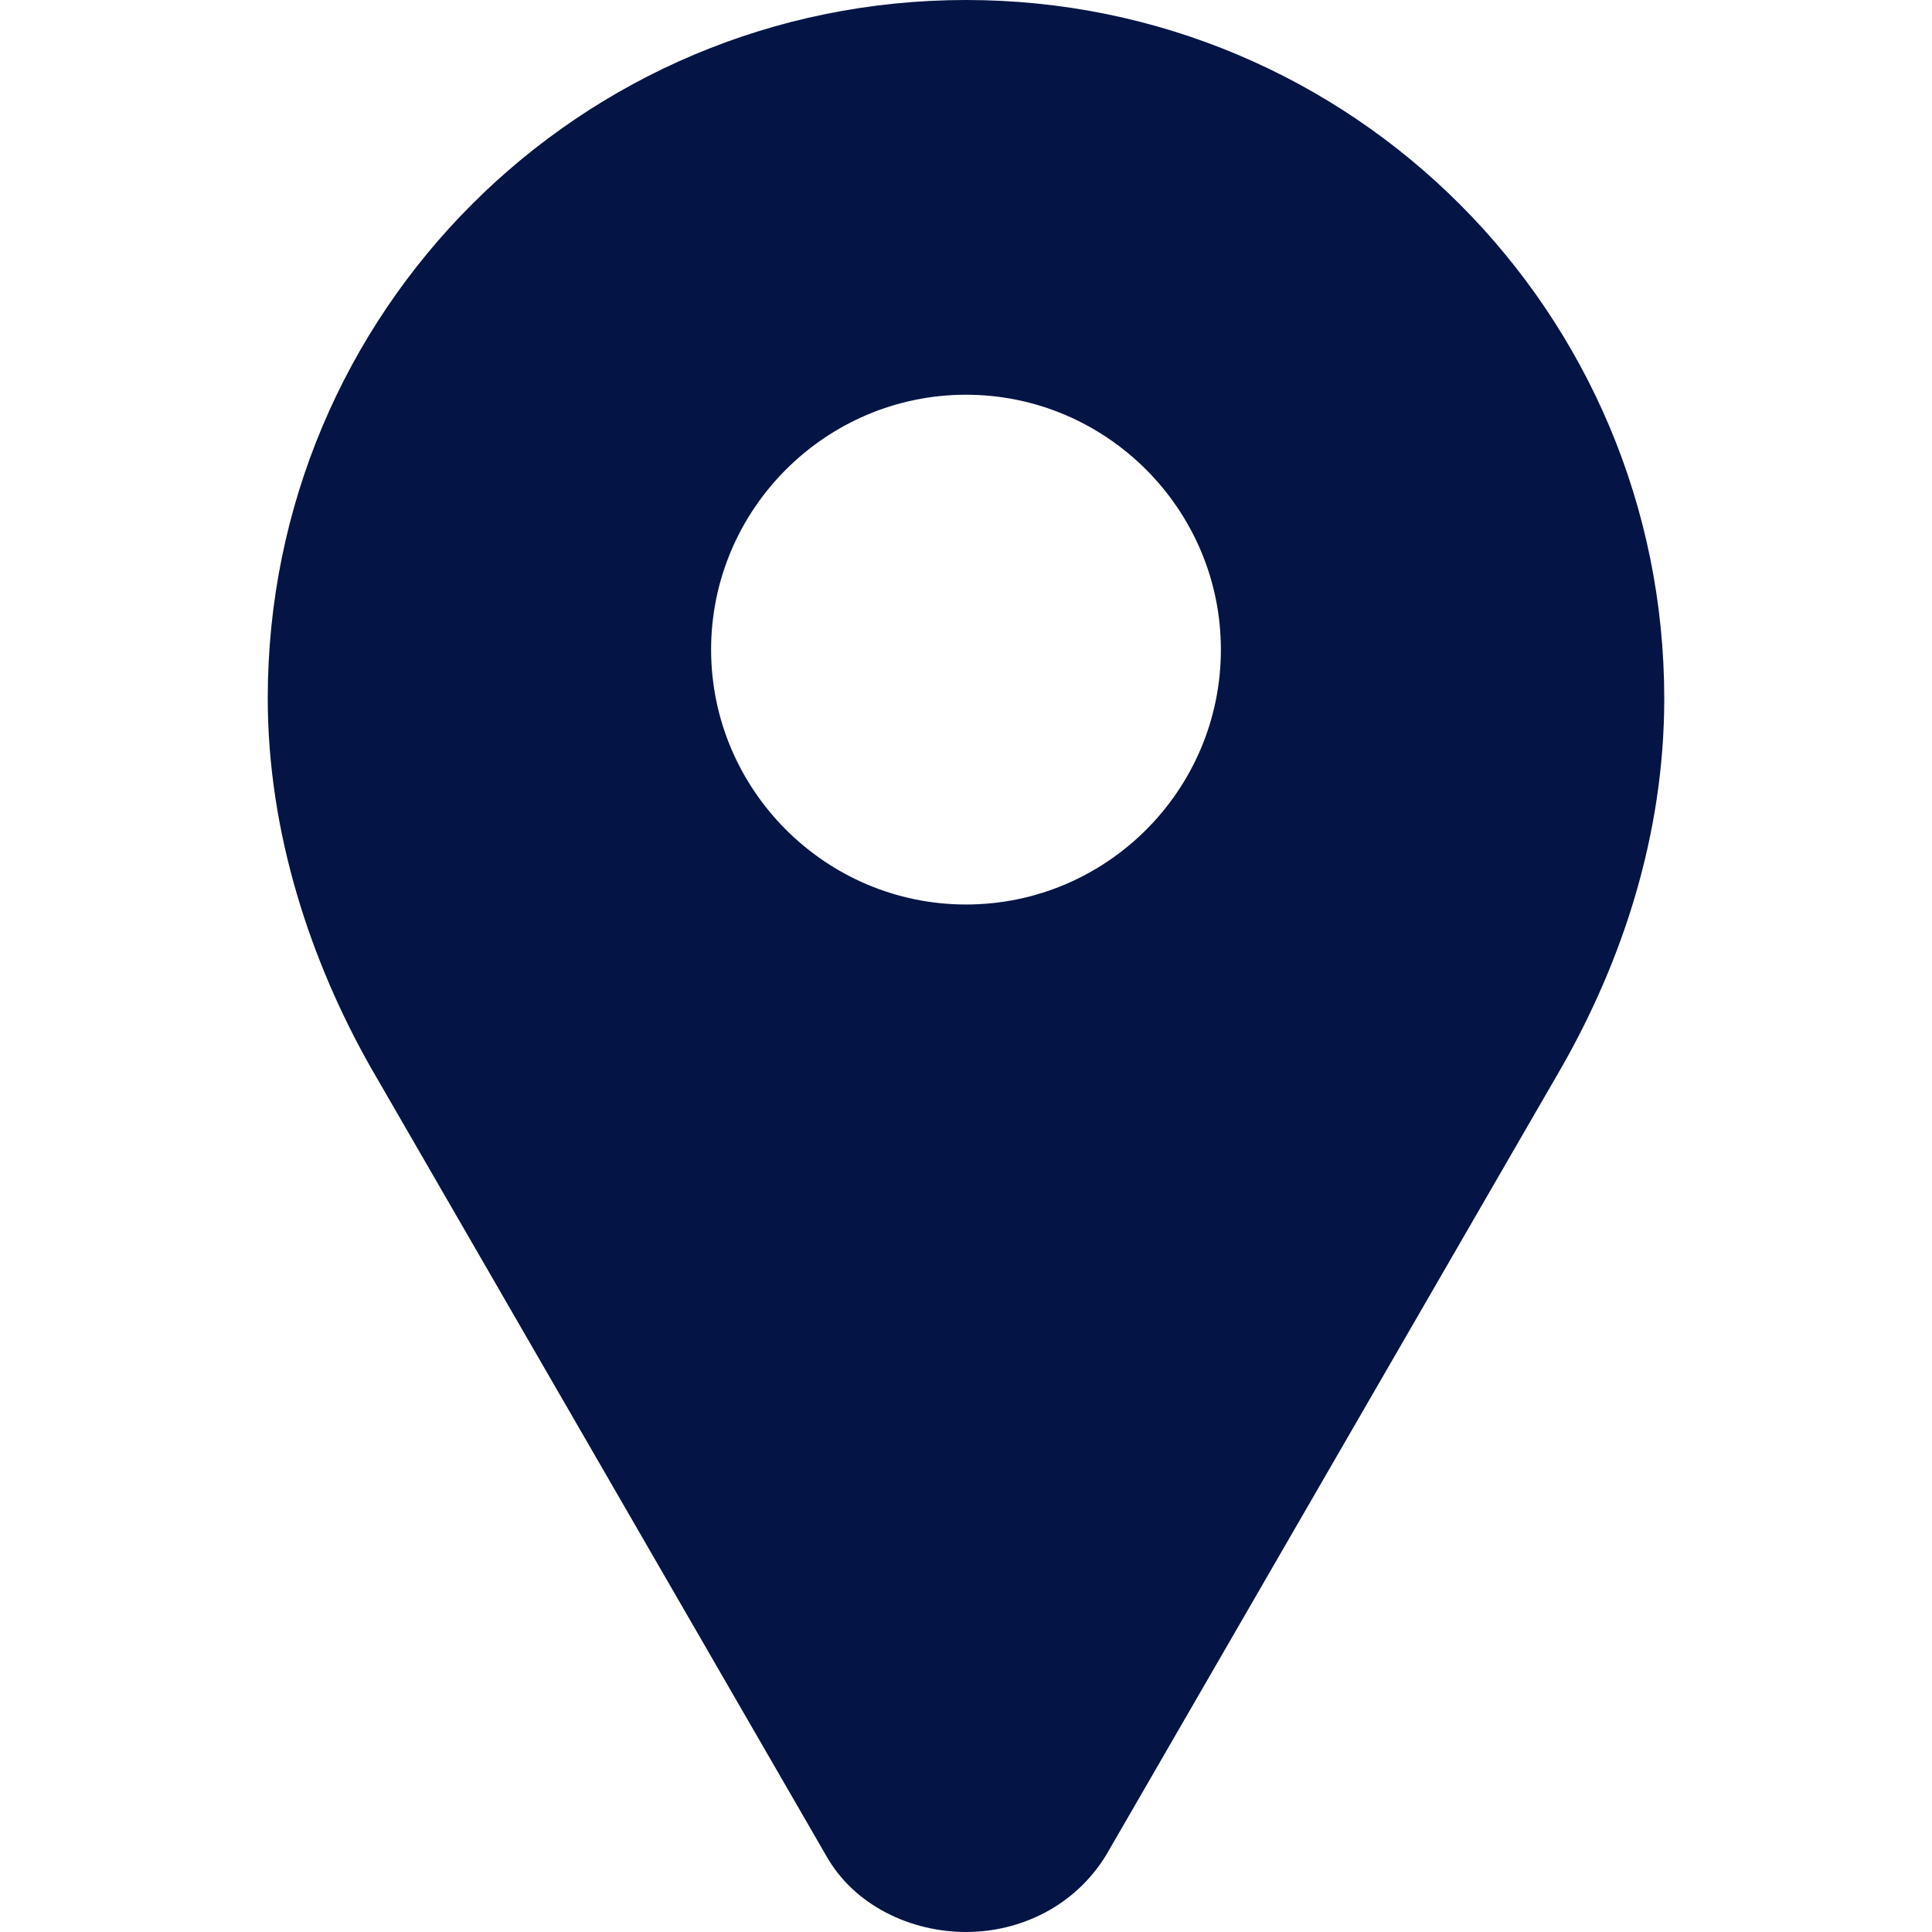 <?xml version="1.0" encoding="utf-8"?>
<svg version="1.1" id="Capa_1" x="0px" y="0px" width="413.099px" height="413.099px" viewBox="0 0 413.099 413.099" style="enable-background:new 0 0 413.099 413.099;" xmlns="http://www.w3.org/2000/svg">
  <path style="fill:#041445;" d="M 206.549 0 C 123.949 0 57.249 66.7 57.249 149.3 C 57.249 178.1 66.449 205.6 79.249 228.199 L 176.549 396.598 C 182.649 407.598 194.949 413.098 206.549 413.098 C 218.15 413.098 229.849 407.598 236.549 396.598 L 333.849 228.299 C 346.749 205.698 355.849 178.698 355.849 149.398 C 355.849 66.8 289.149 0 206.549 0 Z M 206.549 193.4 C 176.549 193.4 152.049 168.9 152.049 138.9 C 152.049 108.9 176.549 84.4 206.549 84.4 C 236.549 84.4 261.049 108.9 261.049 138.9 C 261.049 169 236.549 193.4 206.549 193.4 Z"/>
</svg>